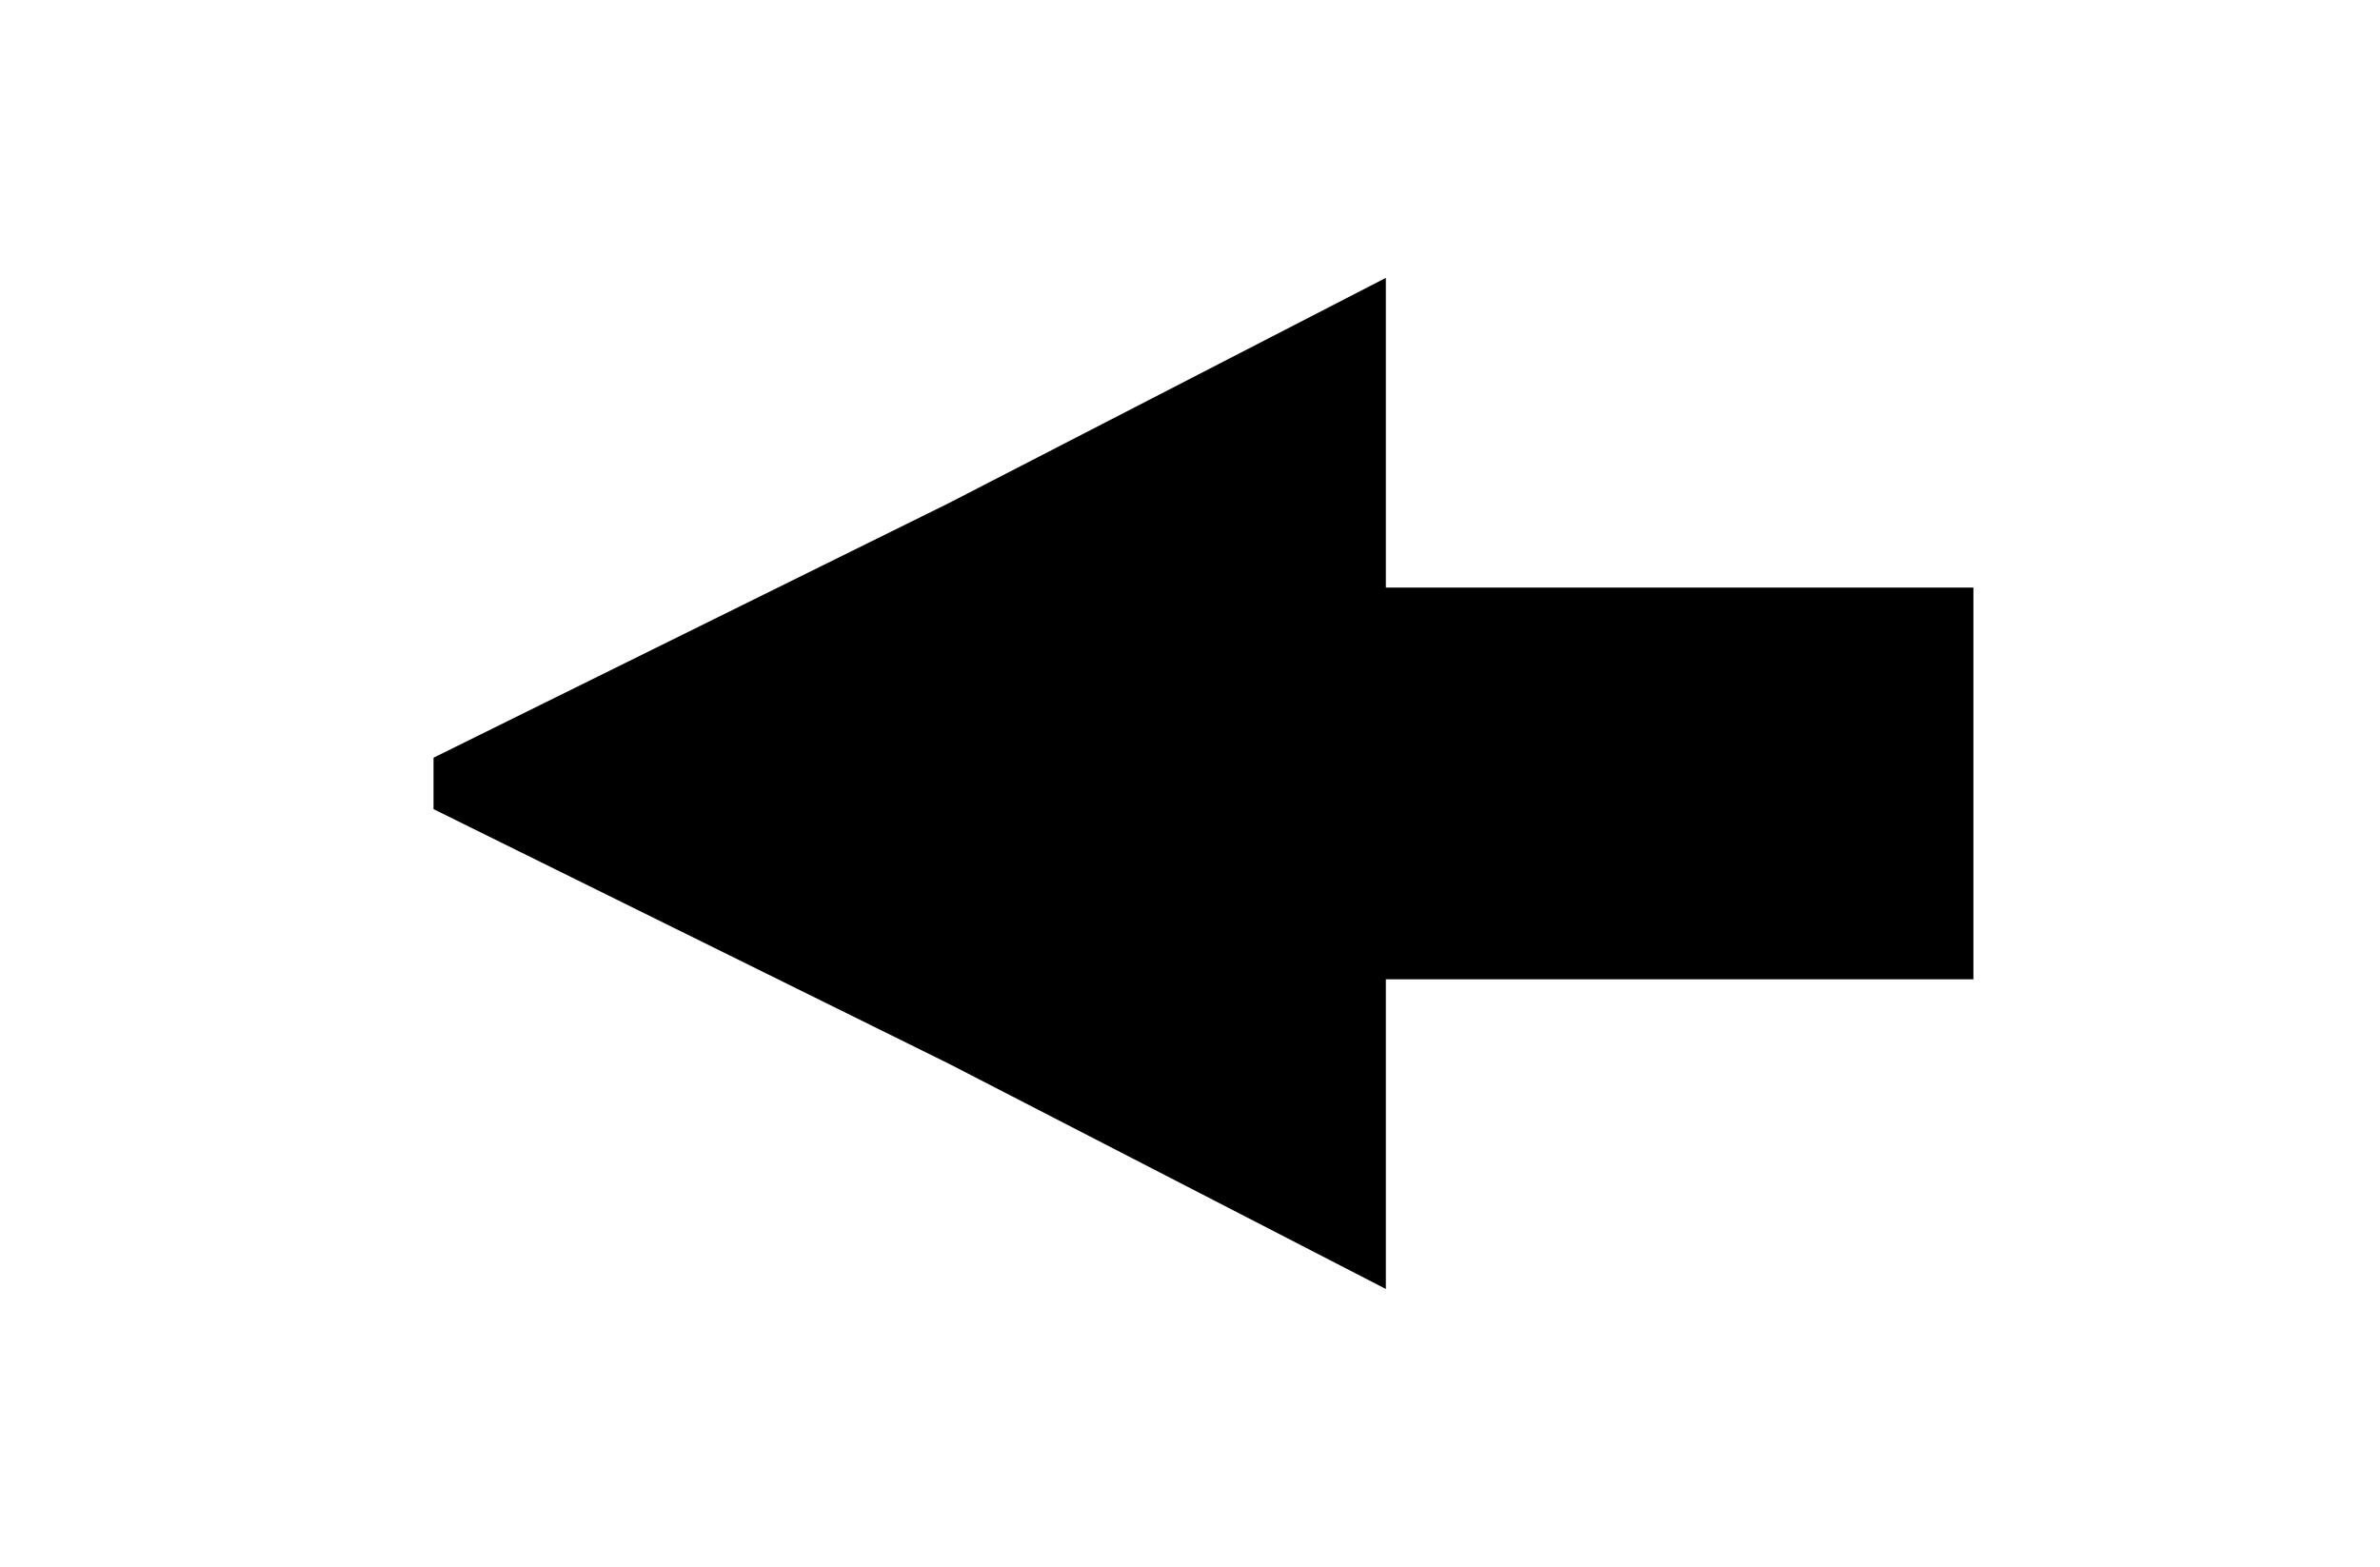<?xml version="1.0" ?>
<svg xmlns="http://www.w3.org/2000/svg" xmlns:ev="http://www.w3.org/2001/xml-events" xmlns:xlink="http://www.w3.org/1999/xlink" baseProfile="full" enable-background="new 0 0 100 100" height="395px" version="1.1" viewBox="0 0 100 100" width="600px" x="0px" xml:space="preserve" y="0px">
	<defs/>
	<path d="M 62.5,62.5 L 100.0,62.5 L 100.0,37.5 L 62.5,37.5 L 62.5,17.734 L 34.609,32.109 L 1.719,48.359 L 1.719,51.64 L 34.61,67.89 L 62.5,82.266 L 62.5,62.5"/>
</svg>
